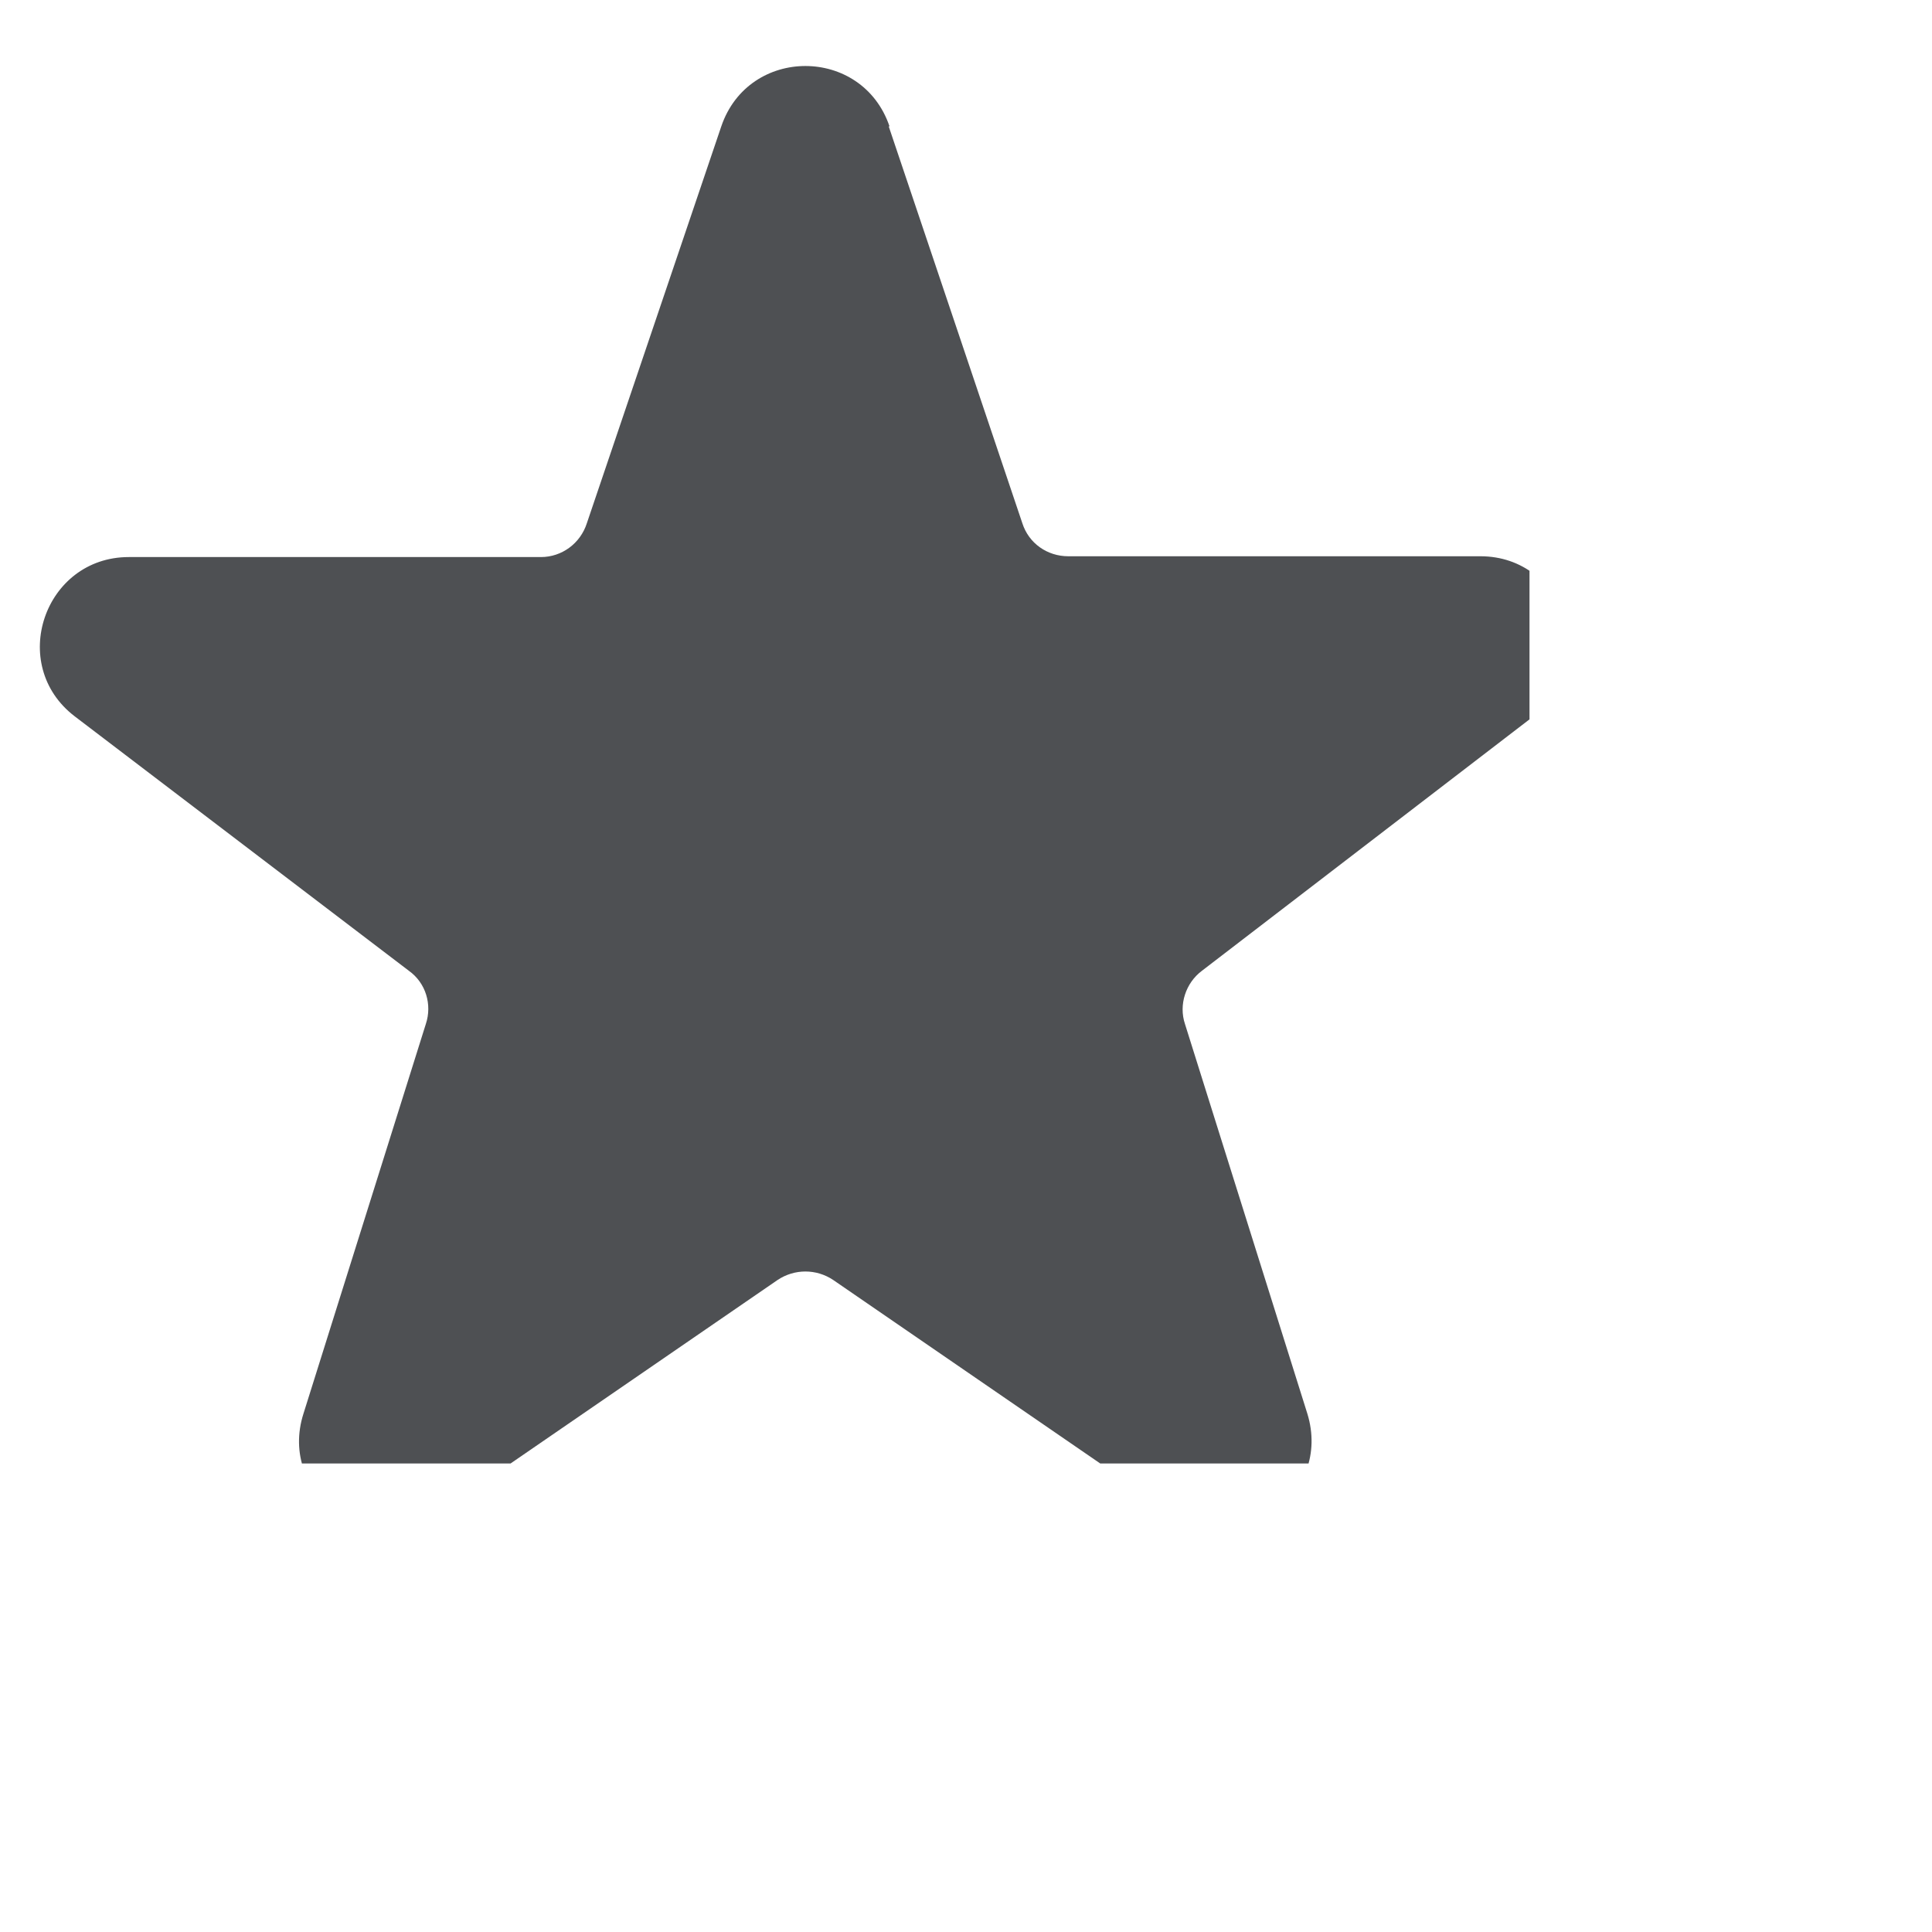 <svg width="24" height="24" viewBox="0 0 24 24" fill="none" xmlns="http://www.w3.org/2000/svg">
<g id="Icon" clip-path="url(#clip0_5699_304)">
<path
      id="Vector"
      d="M11.04 1.57L12.7 6.5C12.78 6.75 13.01 6.91 13.27 6.91H18.39C19.44 6.91 19.89 8.25 19.06 8.89L14.93 12.06C14.73 12.21 14.64 12.48 14.72 12.72L16.24 17.56C16.55 18.56 15.43 19.39 14.57 18.8L10.35 15.9C10.14 15.76 9.87 15.76 9.66 15.9L5.44 18.8C4.58 19.39 3.45 18.56 3.77 17.56L5.29 12.72C5.37 12.48 5.29 12.21 5.08 12.06L0.93 8.9C0.09 8.26 0.55 6.92 1.6 6.92H6.72C6.98 6.92 7.21 6.75 7.29 6.5L8.96 1.57C9.3 0.57 10.71 0.57 11.05 1.57H11.04Z"
      fill="#4E5053"
    />
</g>
<defs>
<clipPath id="clip0_5699_304">
<rect width="19" height="18.18" fill="#4E5053" />
</clipPath>
</defs>
</svg>
